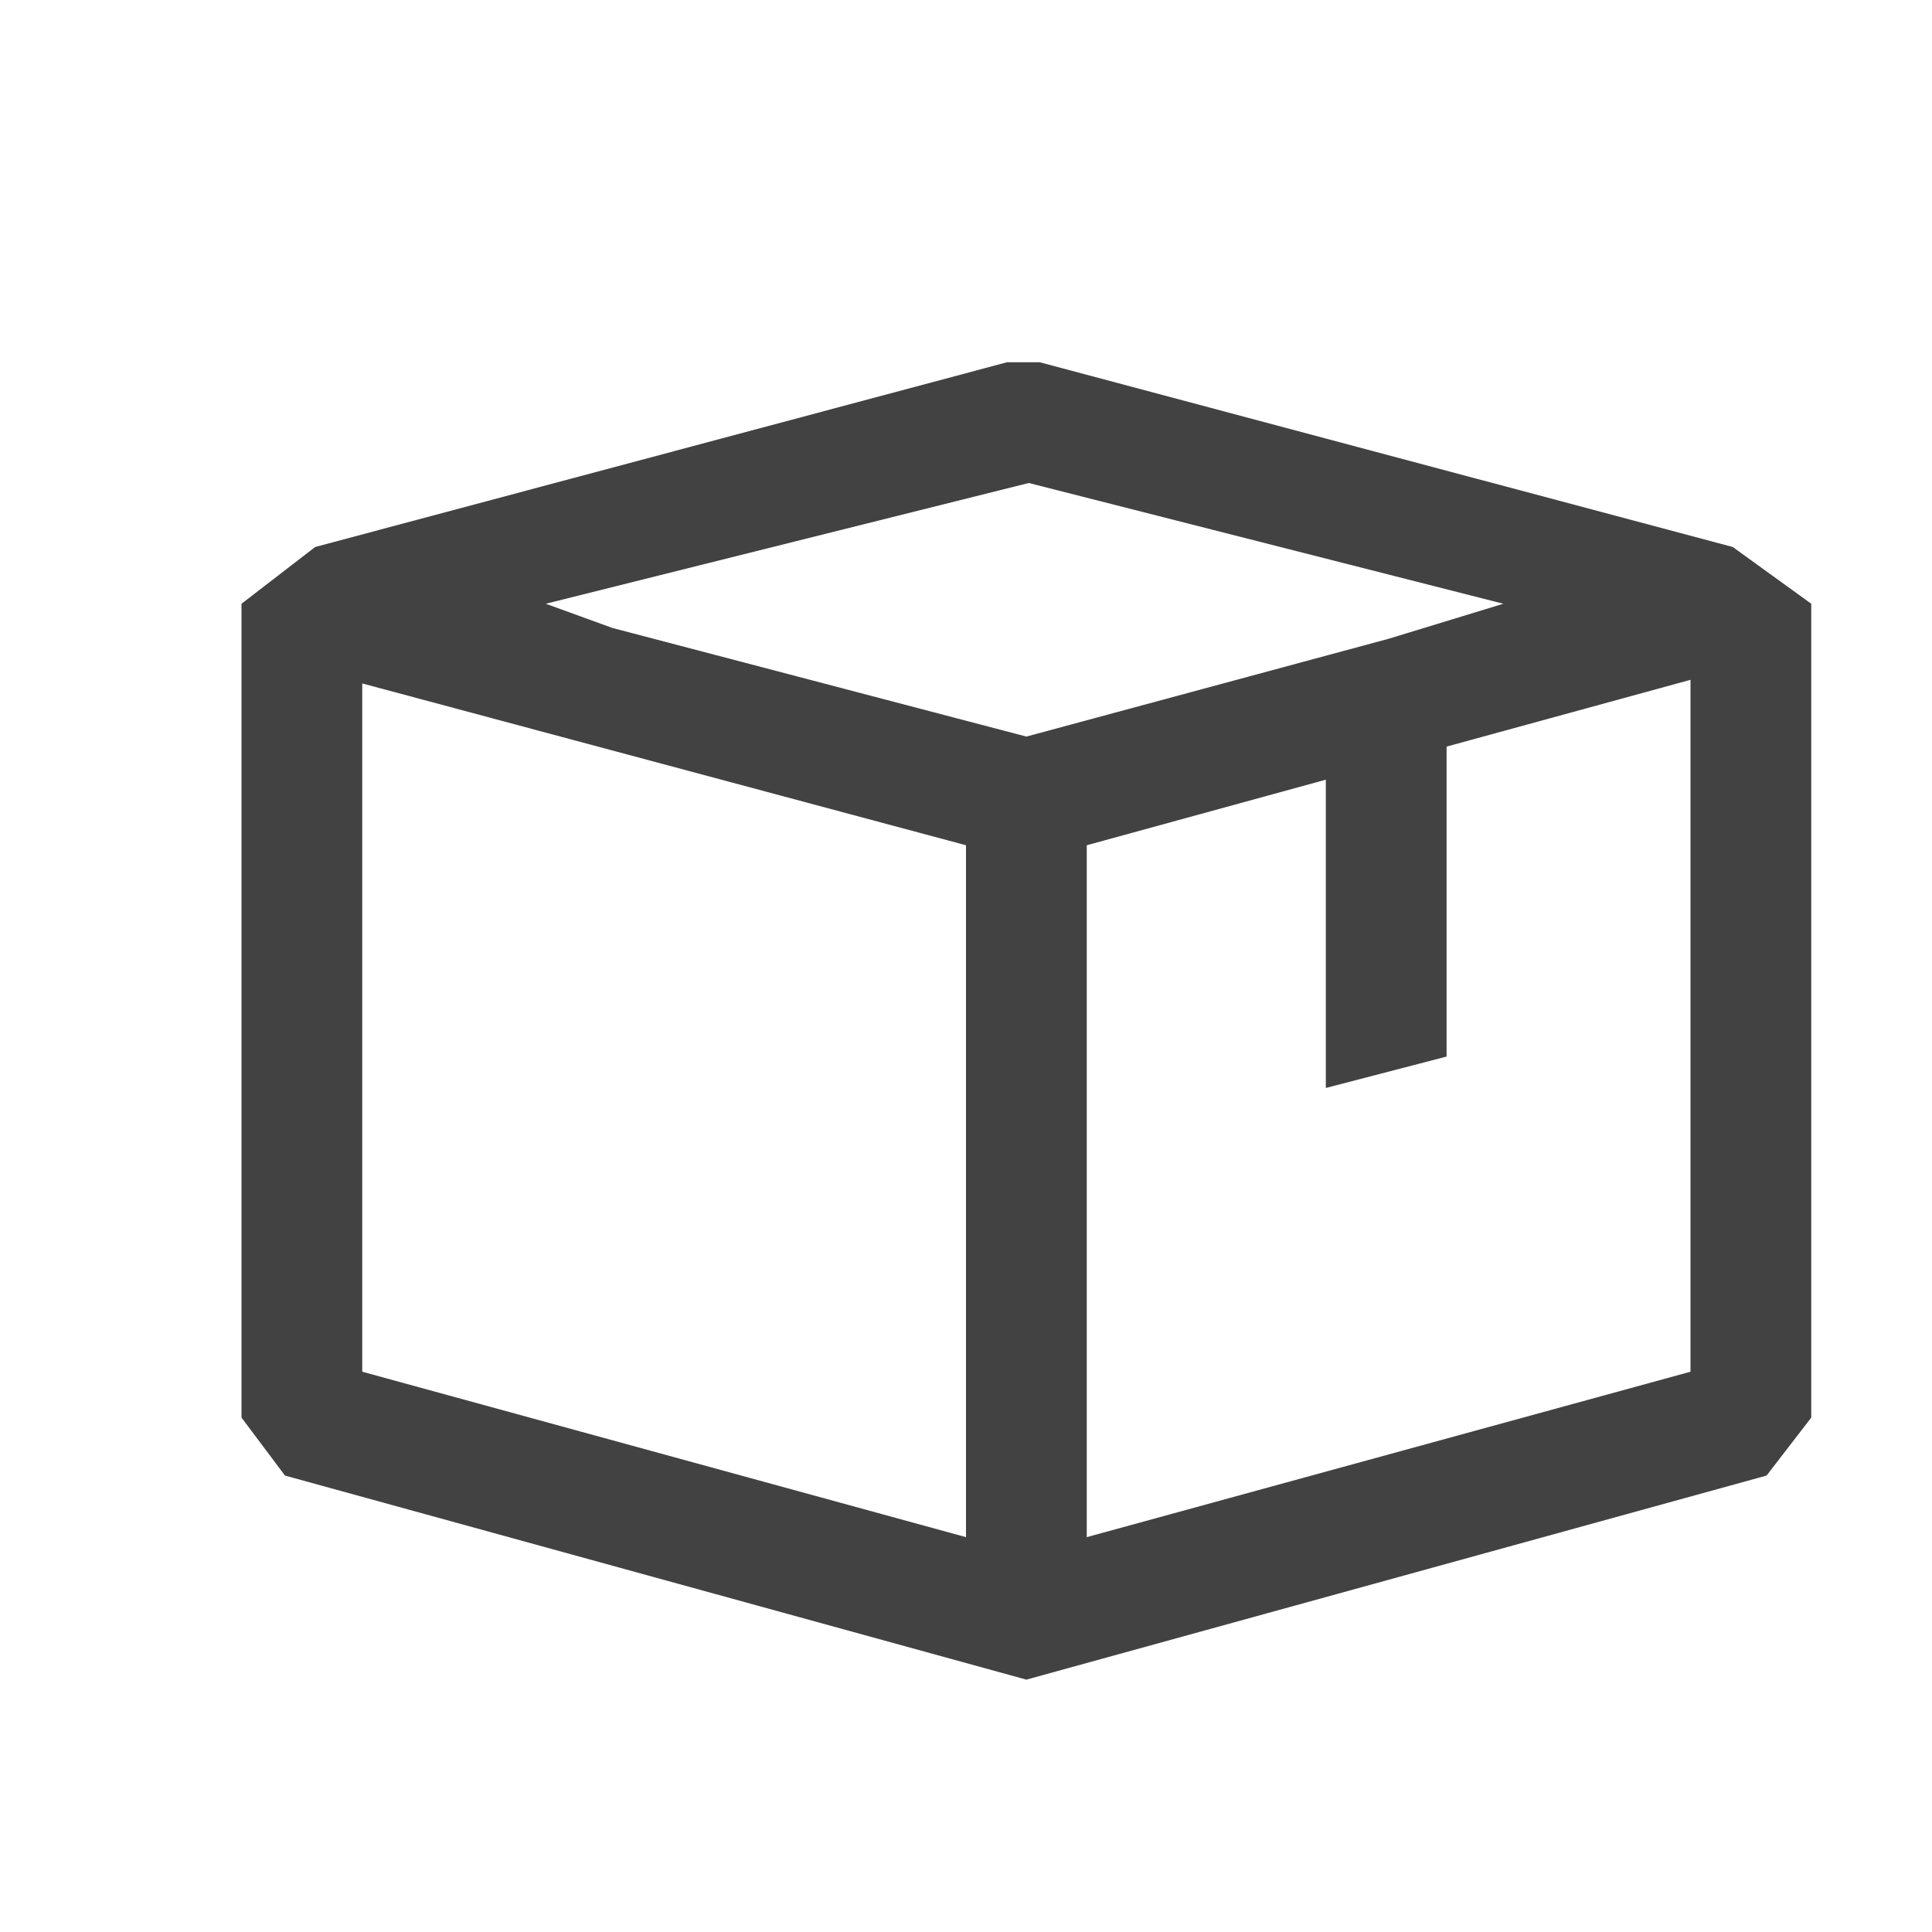 <svg viewBox="0 0 16 16" fill="none" xmlns="http://www.w3.org/2000/svg" height="1em" width="1em">
  <path fill-rule="evenodd" clip-rule="evenodd" d="M8.61 3L14.35 4.53L15 5V11.74L14.63 12.22L8.5 13.91L2.36 12.22L2 11.74V5L2.61 4.53L8.34 3H8.61ZM8.52 4L4.52 5L5.07 5.2L8.5 6.1L11.5 5.29L12.45 5L8.52 4ZM3 11.36L8 12.73V7L3 5.66V11.36ZM9 7V12.73L14 11.36V5.63L11.98 6.183V8.75L10.98 9.01V6.457L9 7Z" fill="#424242"/>
</svg>
